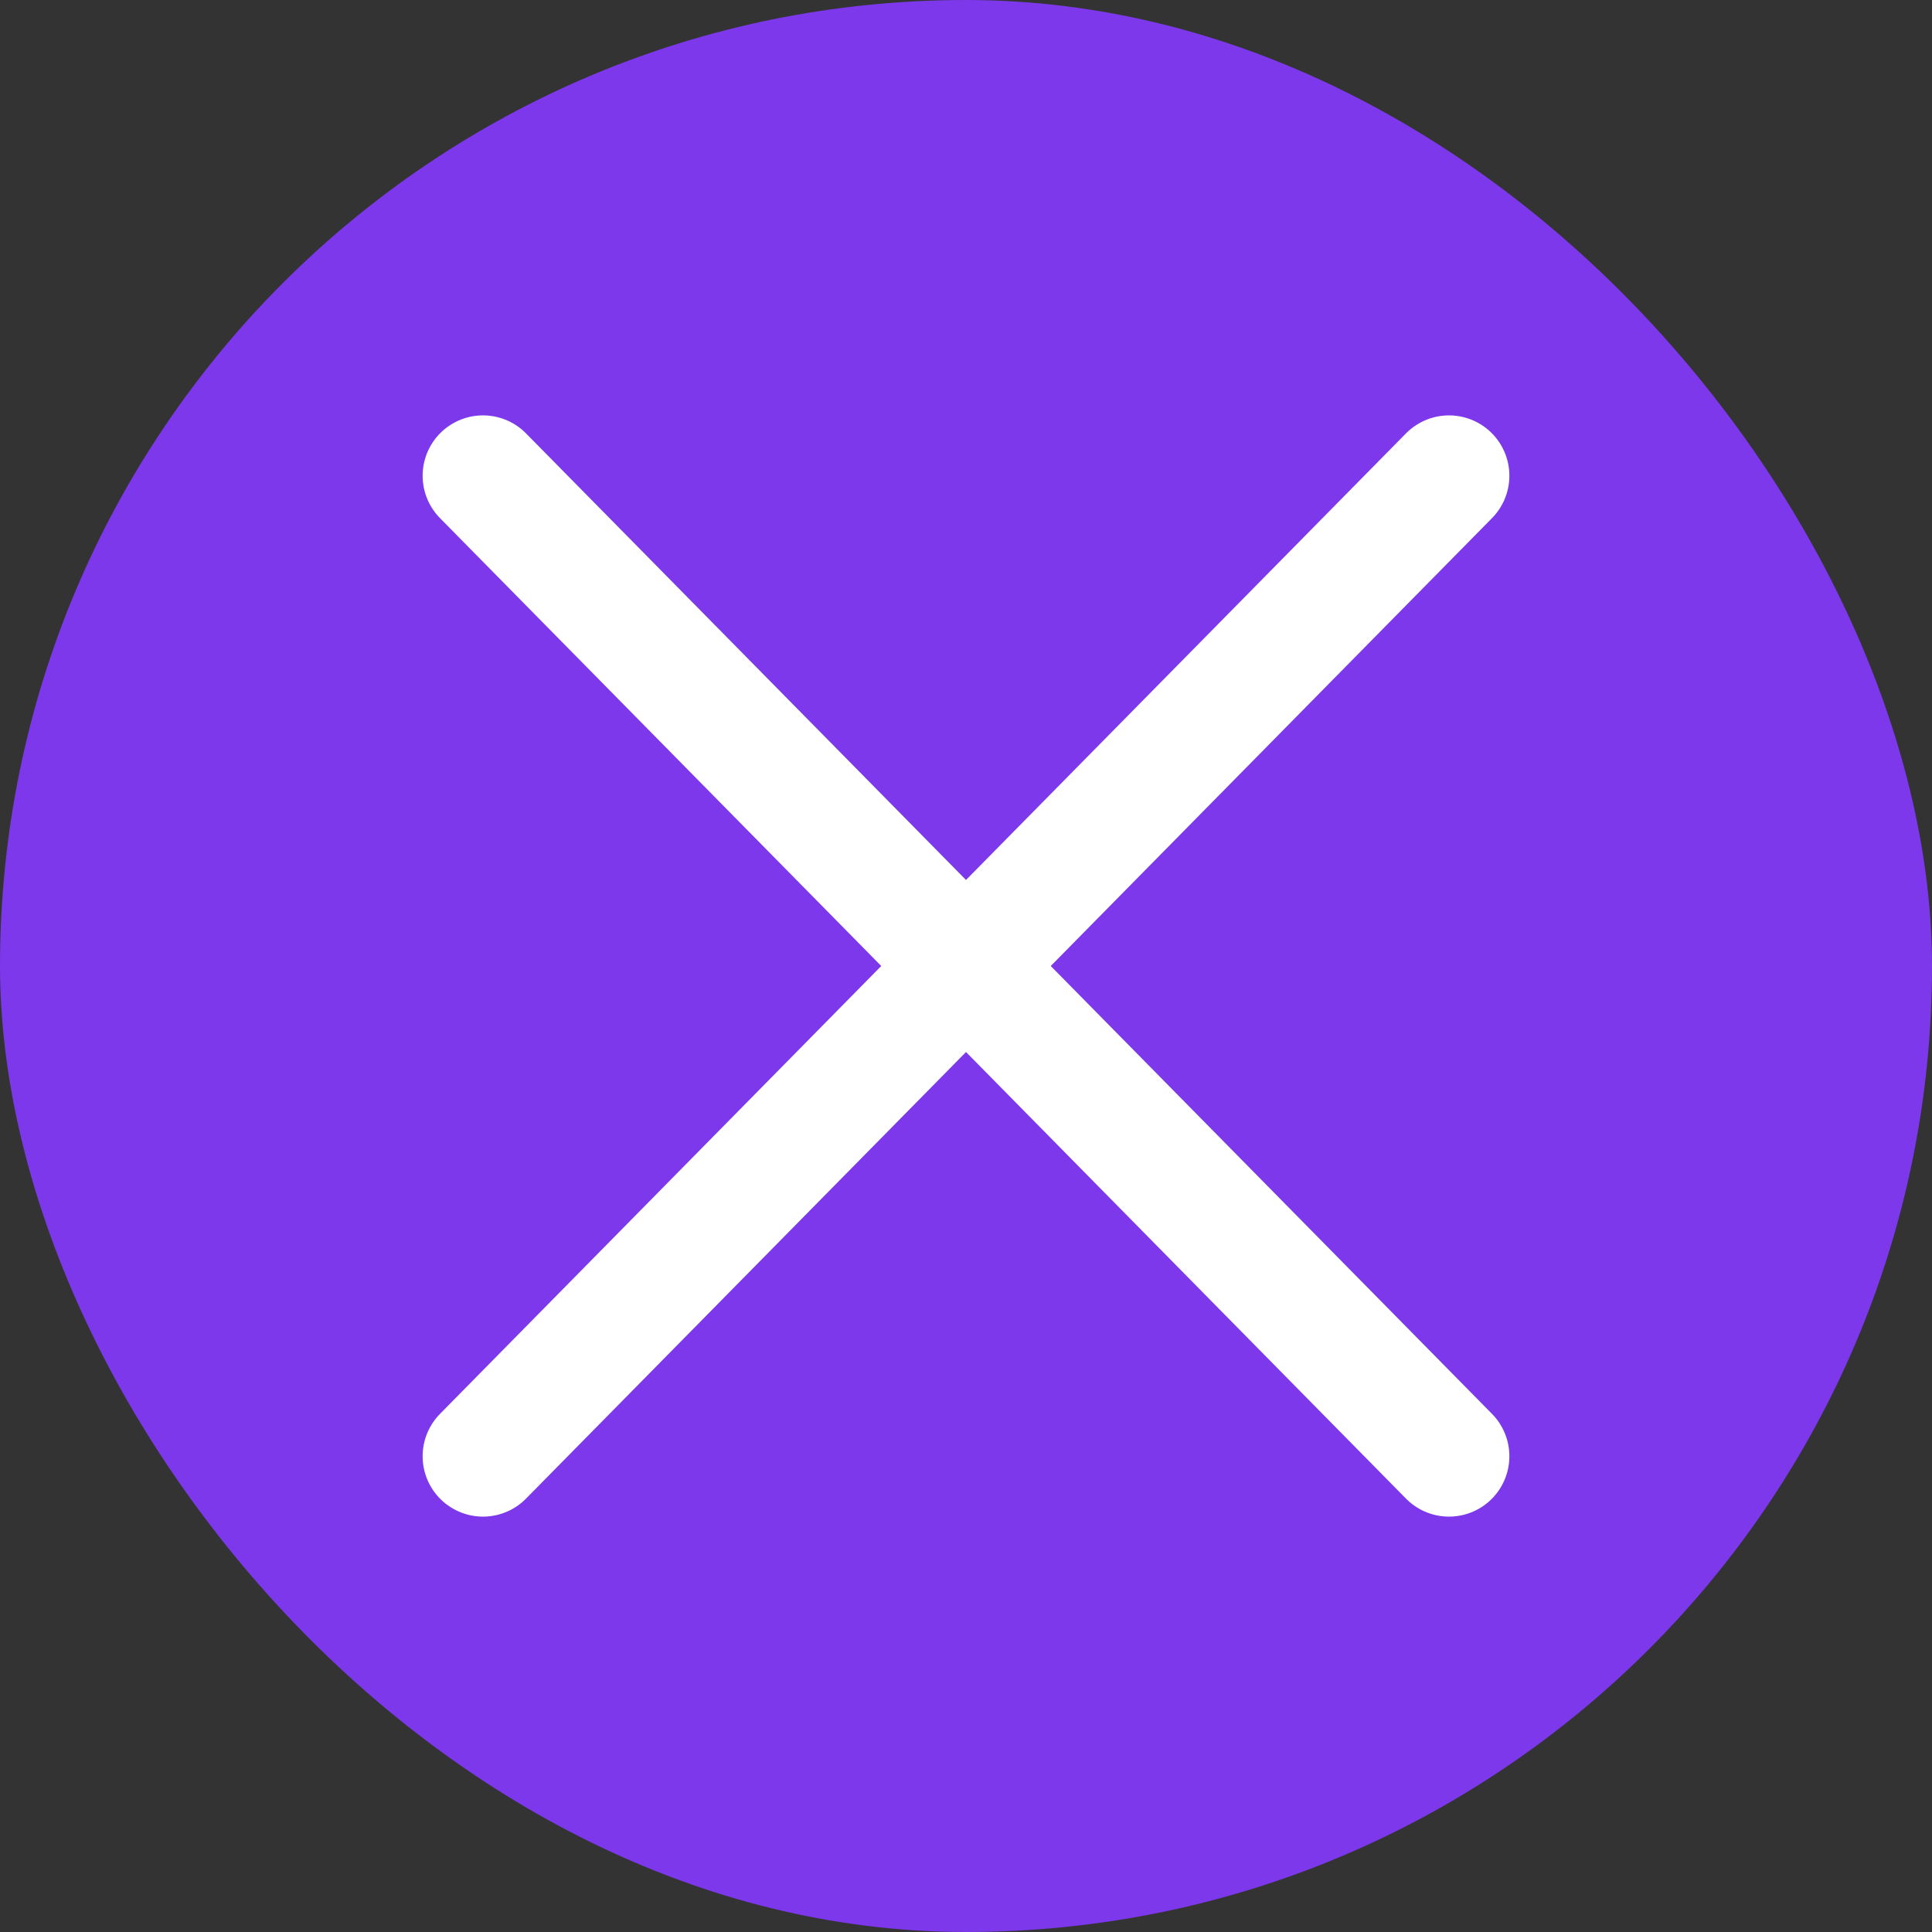 <svg width="24" height="24" viewBox="0 0 24 24" fill="none" xmlns="http://www.w3.org/2000/svg">
<rect x="0" y="0" width="24" height="24" fill="#333333" stroke="none"/>
<rect width="24" height="24" rx="12" fill="#7C38EA"/>
<path d="M18 5.91L6 18.09" stroke="white" stroke-width="1.5" stroke-linecap="round" stroke-linejoin="round"/>
<path d="M6 5.91L18 18.09" stroke="white" stroke-width="1.5" stroke-linecap="round" stroke-linejoin="round"/>
</svg>
